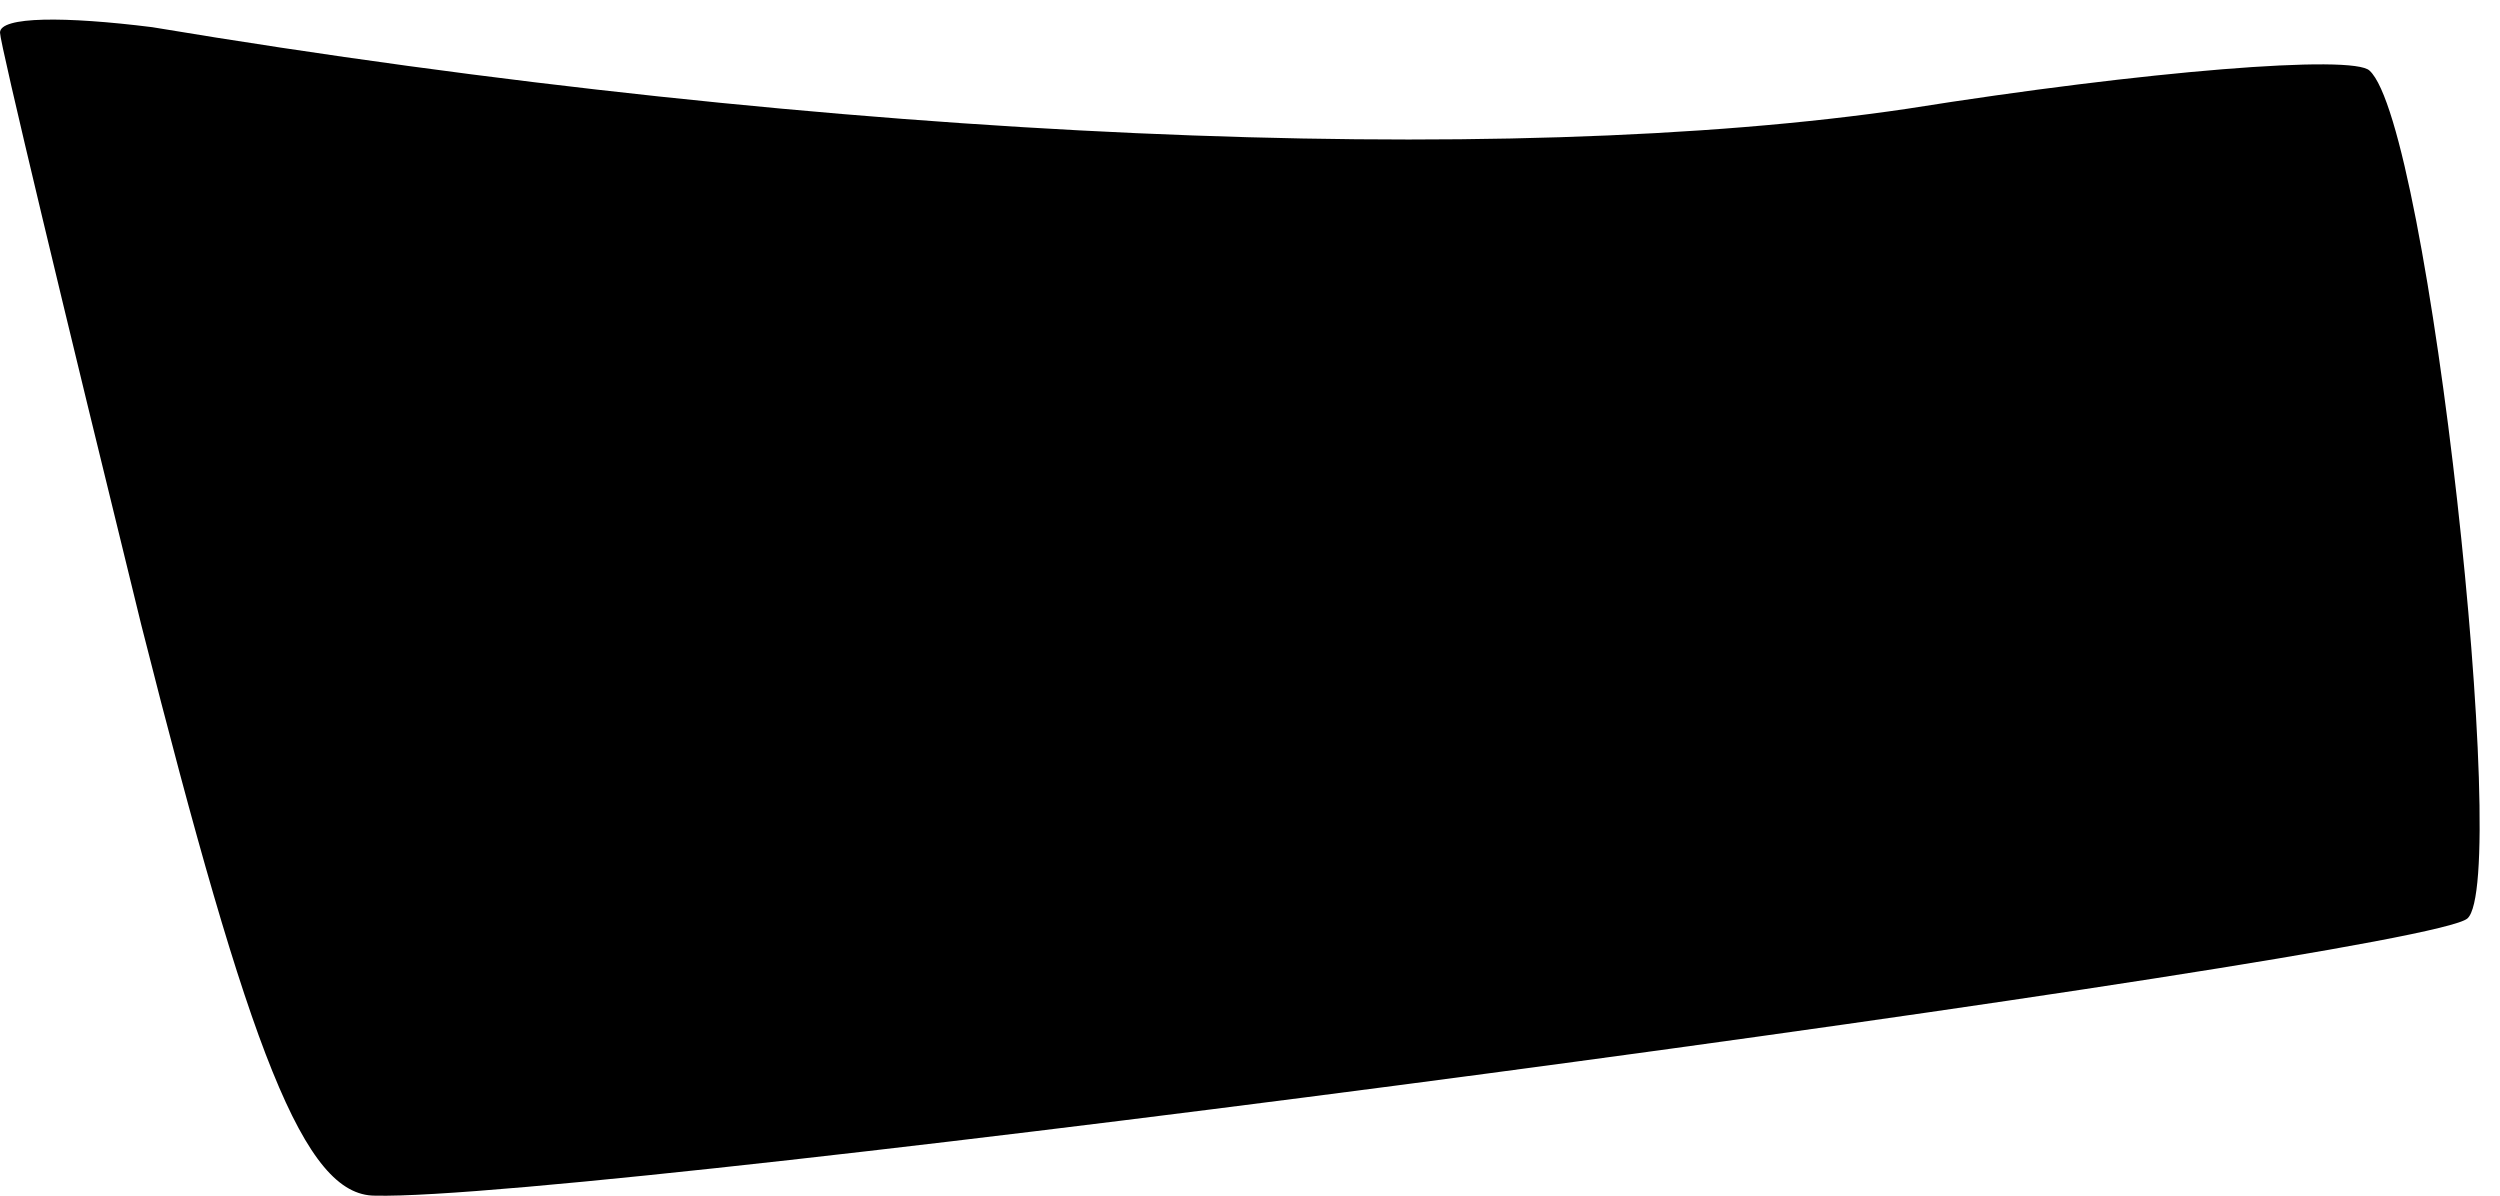 <?xml version="1.0" standalone="no"?>
<!DOCTYPE svg PUBLIC "-//W3C//DTD SVG 20010904//EN"
 "http://www.w3.org/TR/2001/REC-SVG-20010904/DTD/svg10.dtd">
<svg version="1.0" xmlns="http://www.w3.org/2000/svg"
 width="46pt" height="22pt" viewBox="0 0 46 22"
 preserveAspectRatio="xMidYMid meet">
<g transform="translate(0,22) scale(0.1,-0.1)"
fill="#000000" stroke="none">
<path fill="#000000" stroke="none" d="M0 214 c0 -2 12 -52 26 -109 20 -79 30
-105 43 -105 41 -1 377 44 385 51 8 7 -7 146 -18 156 -3 3 -41 0 -85 -7 -74
-11 -197 -6 -323 15 -16 2 -28 2 -28 -1z"/>
</g>
</svg>
